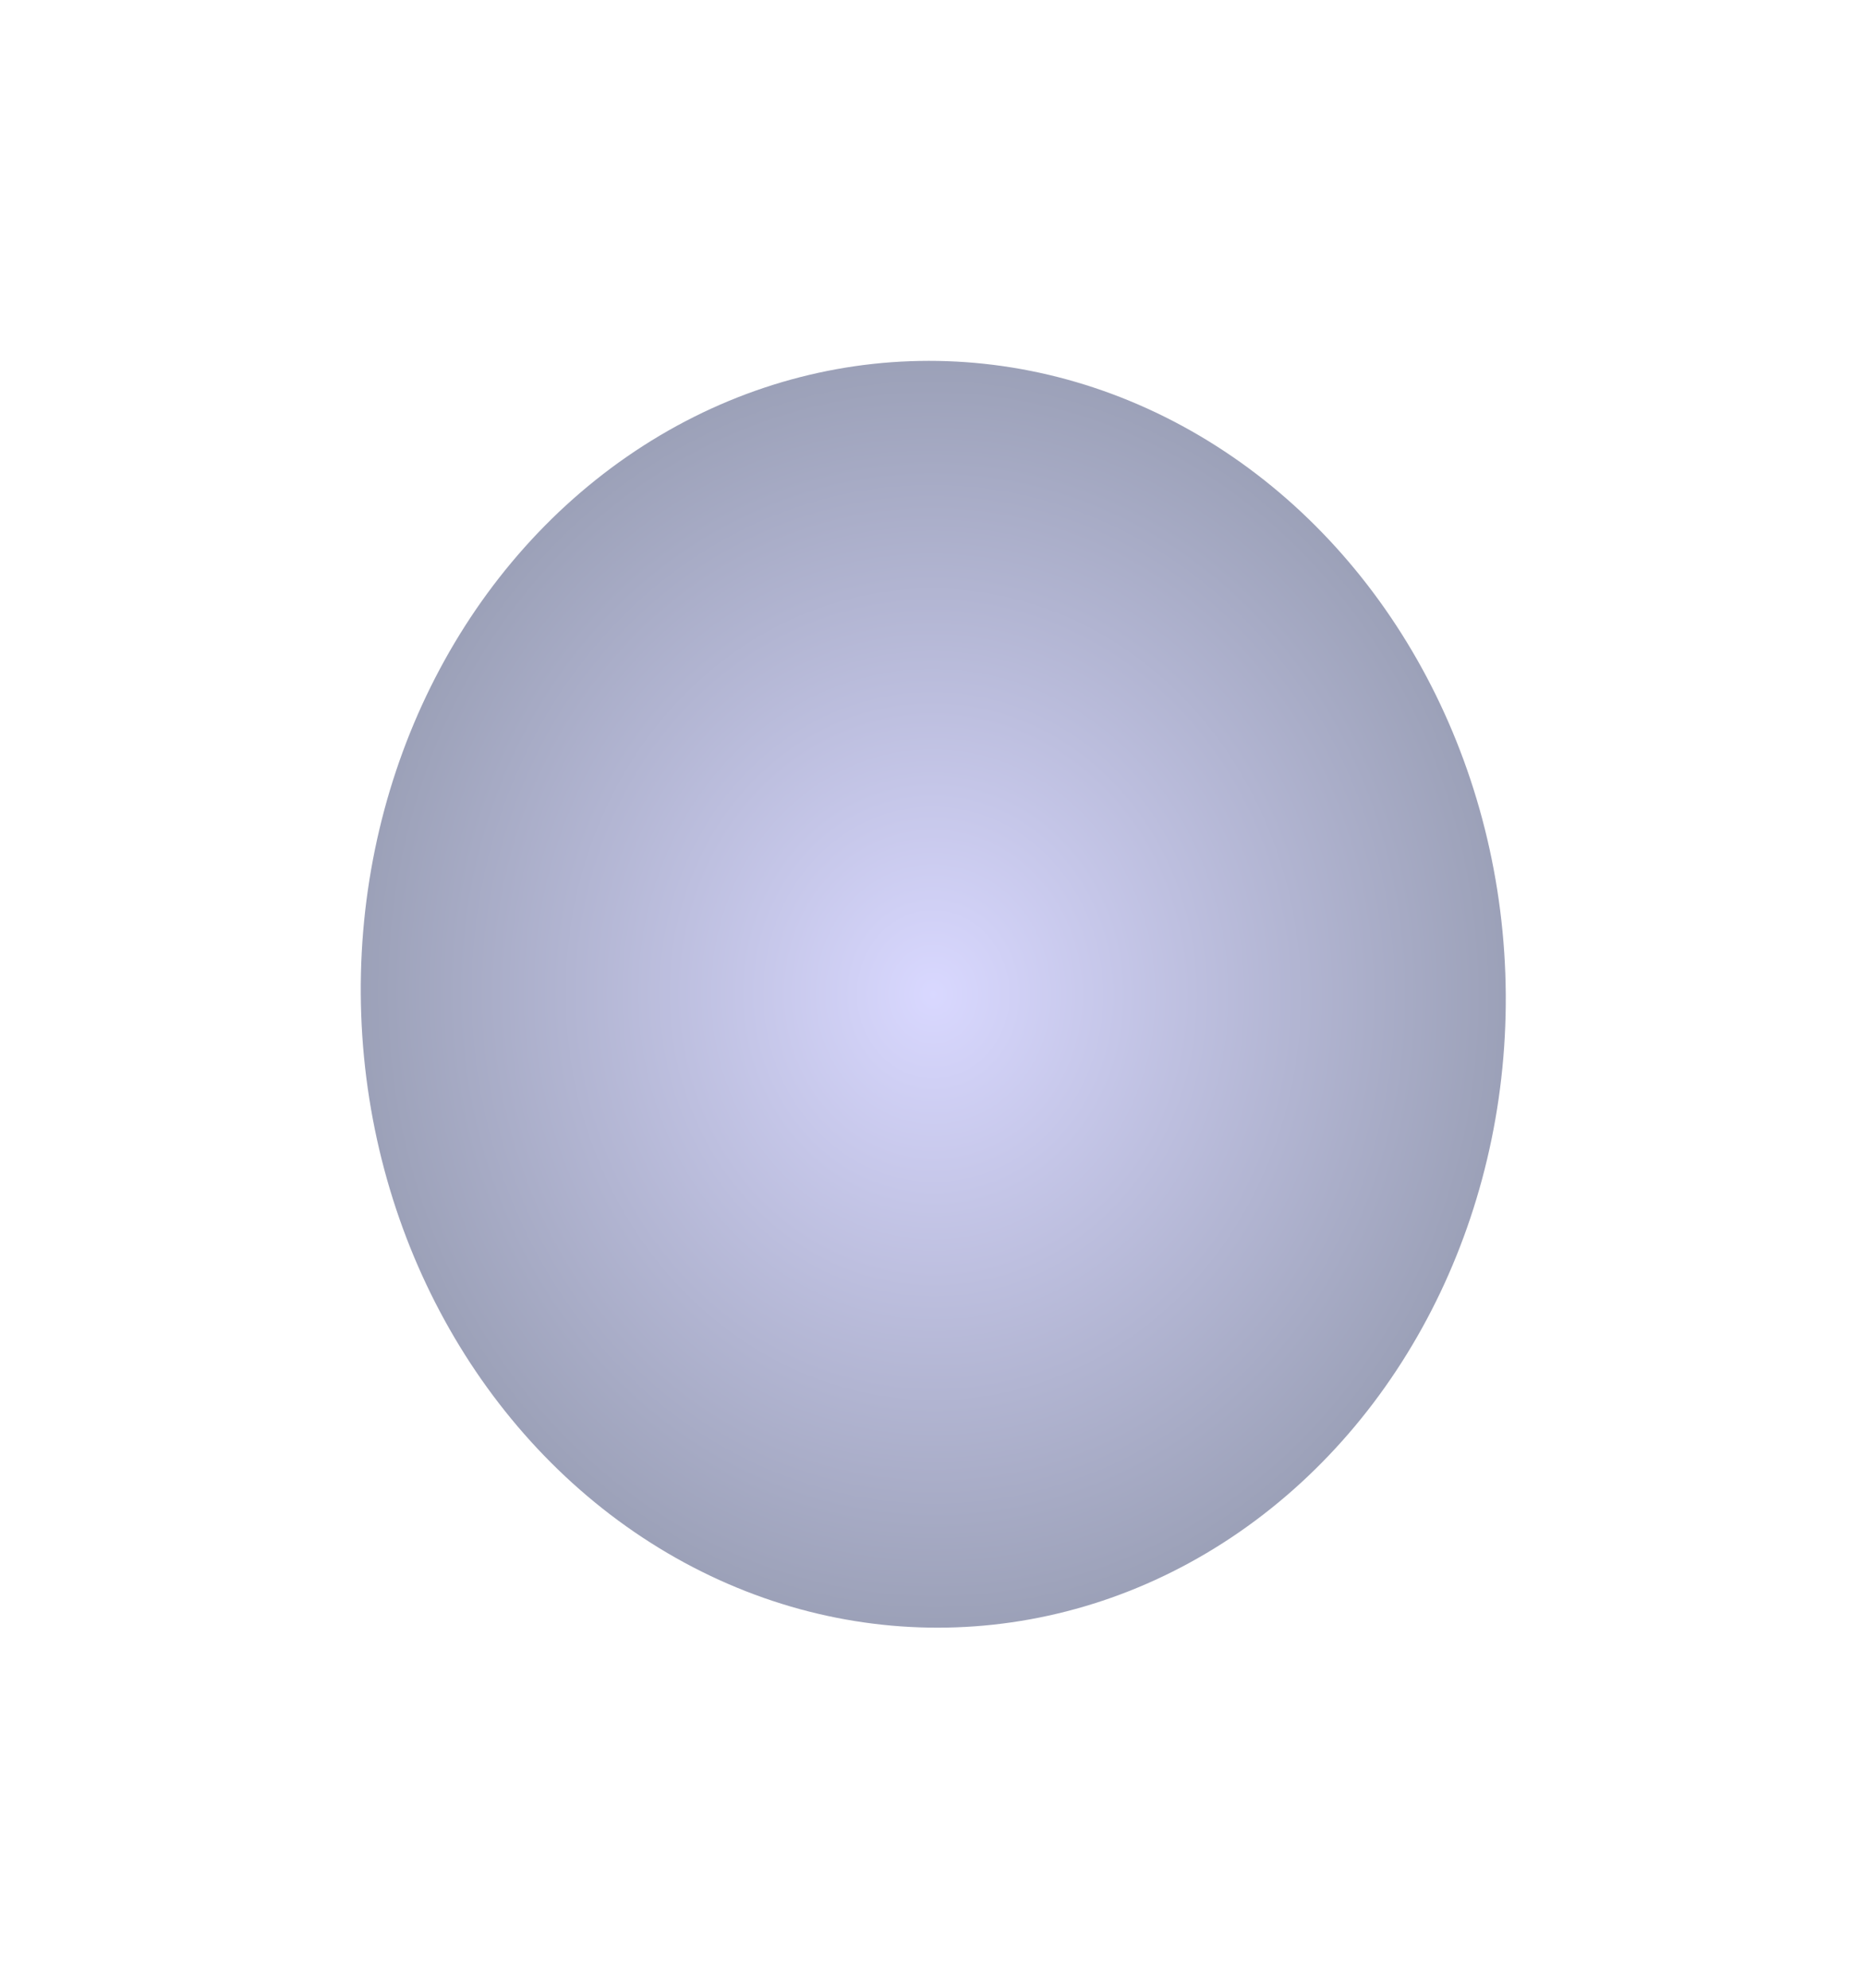 <svg width="442" height="471" viewBox="0 0 442 471" fill="none" xmlns="http://www.w3.org/2000/svg">
<g filter="url(#filter0_f_301_248)">
<ellipse cx="221.064" cy="235.561" rx="135.59" ry="150.085" transform="rotate(-2.09 221.064 235.561)" fill="url(#paint0_radial_301_248)" fill-opacity="0.4"/>
</g>
<defs>
<filter id="filter0_f_301_248" x="0.351" y="0.392" width="441.426" height="470.337" filterUnits="userSpaceOnUse" color-interpolation-filters="sRGB">
<feFlood flood-opacity="0" result="BackgroundImageFix"/>
<feBlend mode="normal" in="SourceGraphic" in2="BackgroundImageFix" result="shape"/>
<feGaussianBlur stdDeviation="42.55" result="effect1_foregroundBlur_301_248"/>
</filter>
<radialGradient id="paint0_radial_301_248" cx="0" cy="0" r="1" gradientUnits="userSpaceOnUse" gradientTransform="translate(221.064 235.561) rotate(90) scale(150.085 135.59)">
<stop stop-color="#9F9DFF"/>
<stop offset="1" stop-color="#06134D"/>
</radialGradient>
</defs>
</svg>

